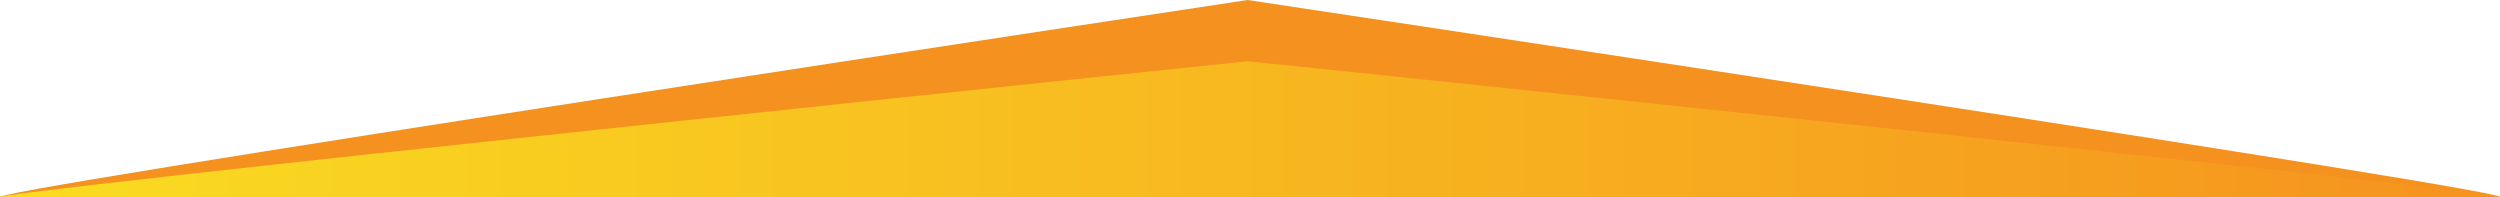 <svg xmlns="http://www.w3.org/2000/svg" xmlns:xlink="http://www.w3.org/1999/xlink" width="304.392" height="24.02" viewBox="0 0 304.392 24.02">
  <defs>
    <linearGradient id="linear-gradient" y1="0.5" x2="1" y2="0.5" gradientUnits="objectBoundingBox">
      <stop offset="0" stop-color="#fade21"/>
      <stop offset="1" stop-color="#f5911e"/>
    </linearGradient>
  </defs>
  <g id="Bottom_Triangle" data-name="Bottom Triangle" transform="translate(-892.187 -6875.98)">
    <path id="Path_76" data-name="Path 76" d="M892.447,6900H1196.32c7.546,0-152.232-24.02-152.232-24.02S884.9,6900,892.447,6900Z" fill="#f5911e"/>
    <path id="Path_77" data-name="Path 77" d="M892.447,6900H1196.32c7.546,0-152.232-16.566-152.232-16.566S884.9,6900,892.447,6900Z" fill="url(#linear-gradient)"/>
  </g>
</svg>
